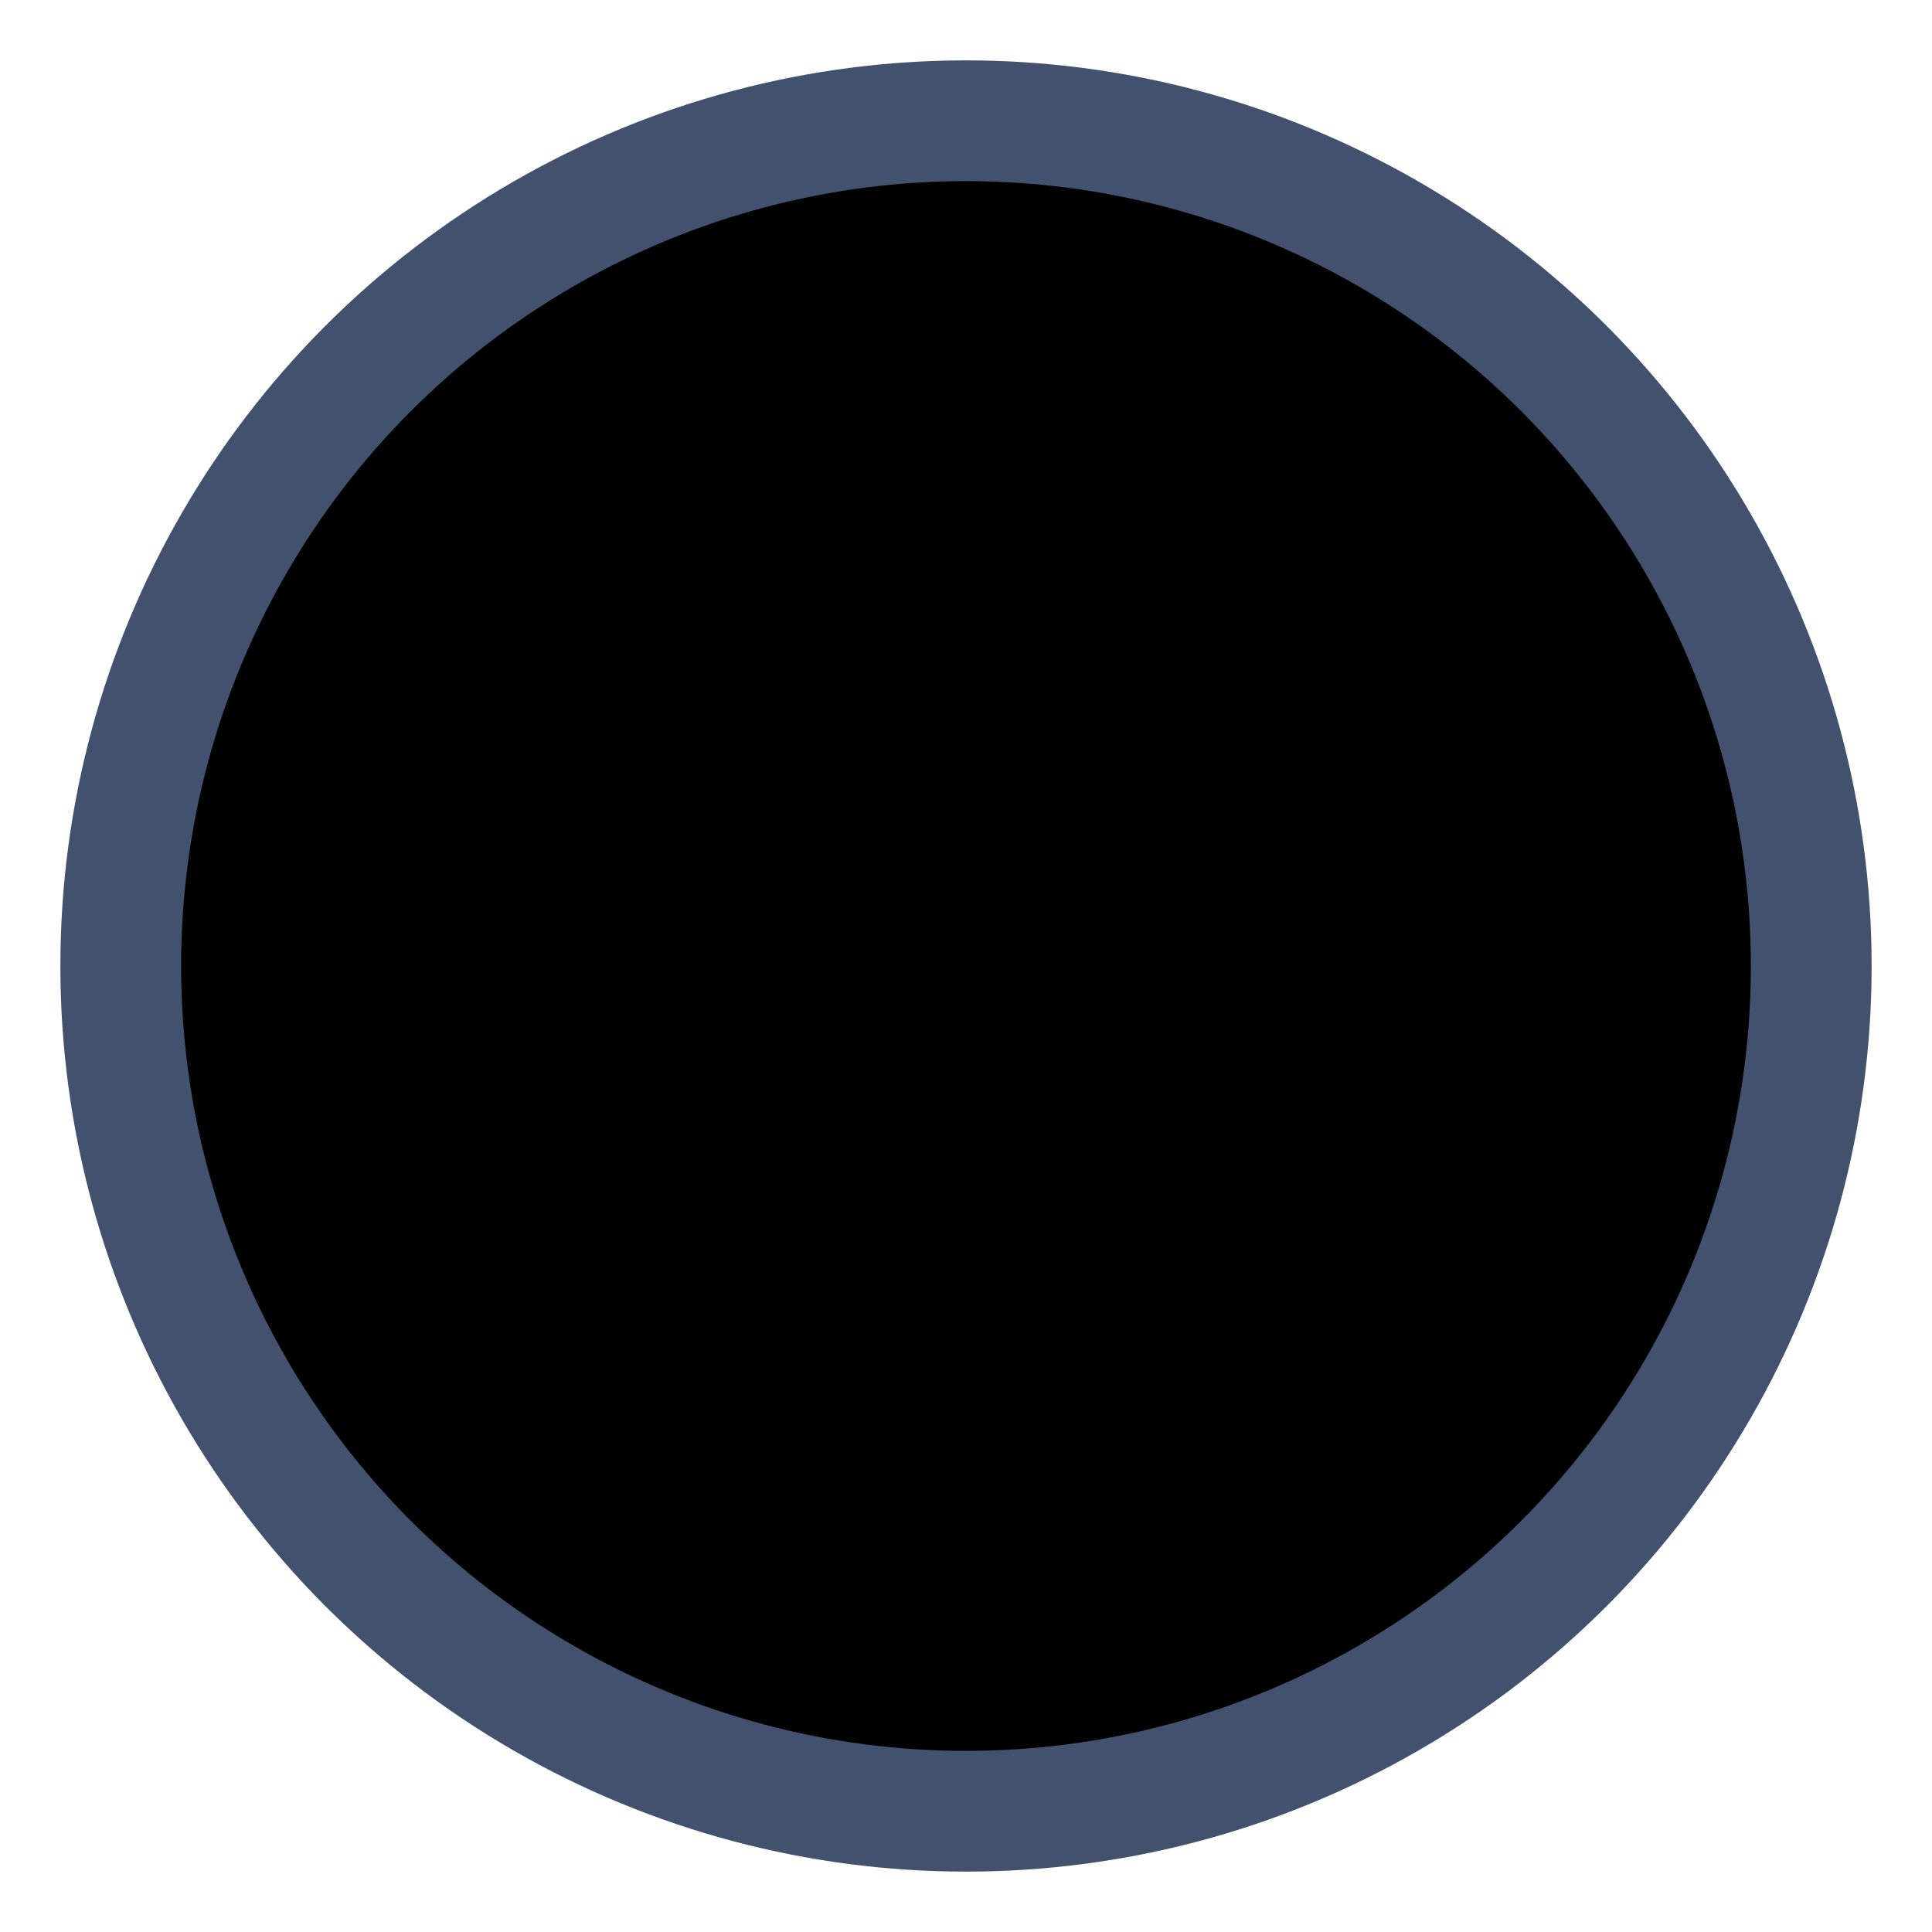 <svg height="96" width="96" viewBox="0 0 16 16" xmlns="http://www.w3.org/2000/svg" class="css-lowrtd" style="animation-delay: 0ms;"><circle cx="8" cy="8" r="7" class="css-1qav847" style="stroke: #42526E;"></circle></svg>